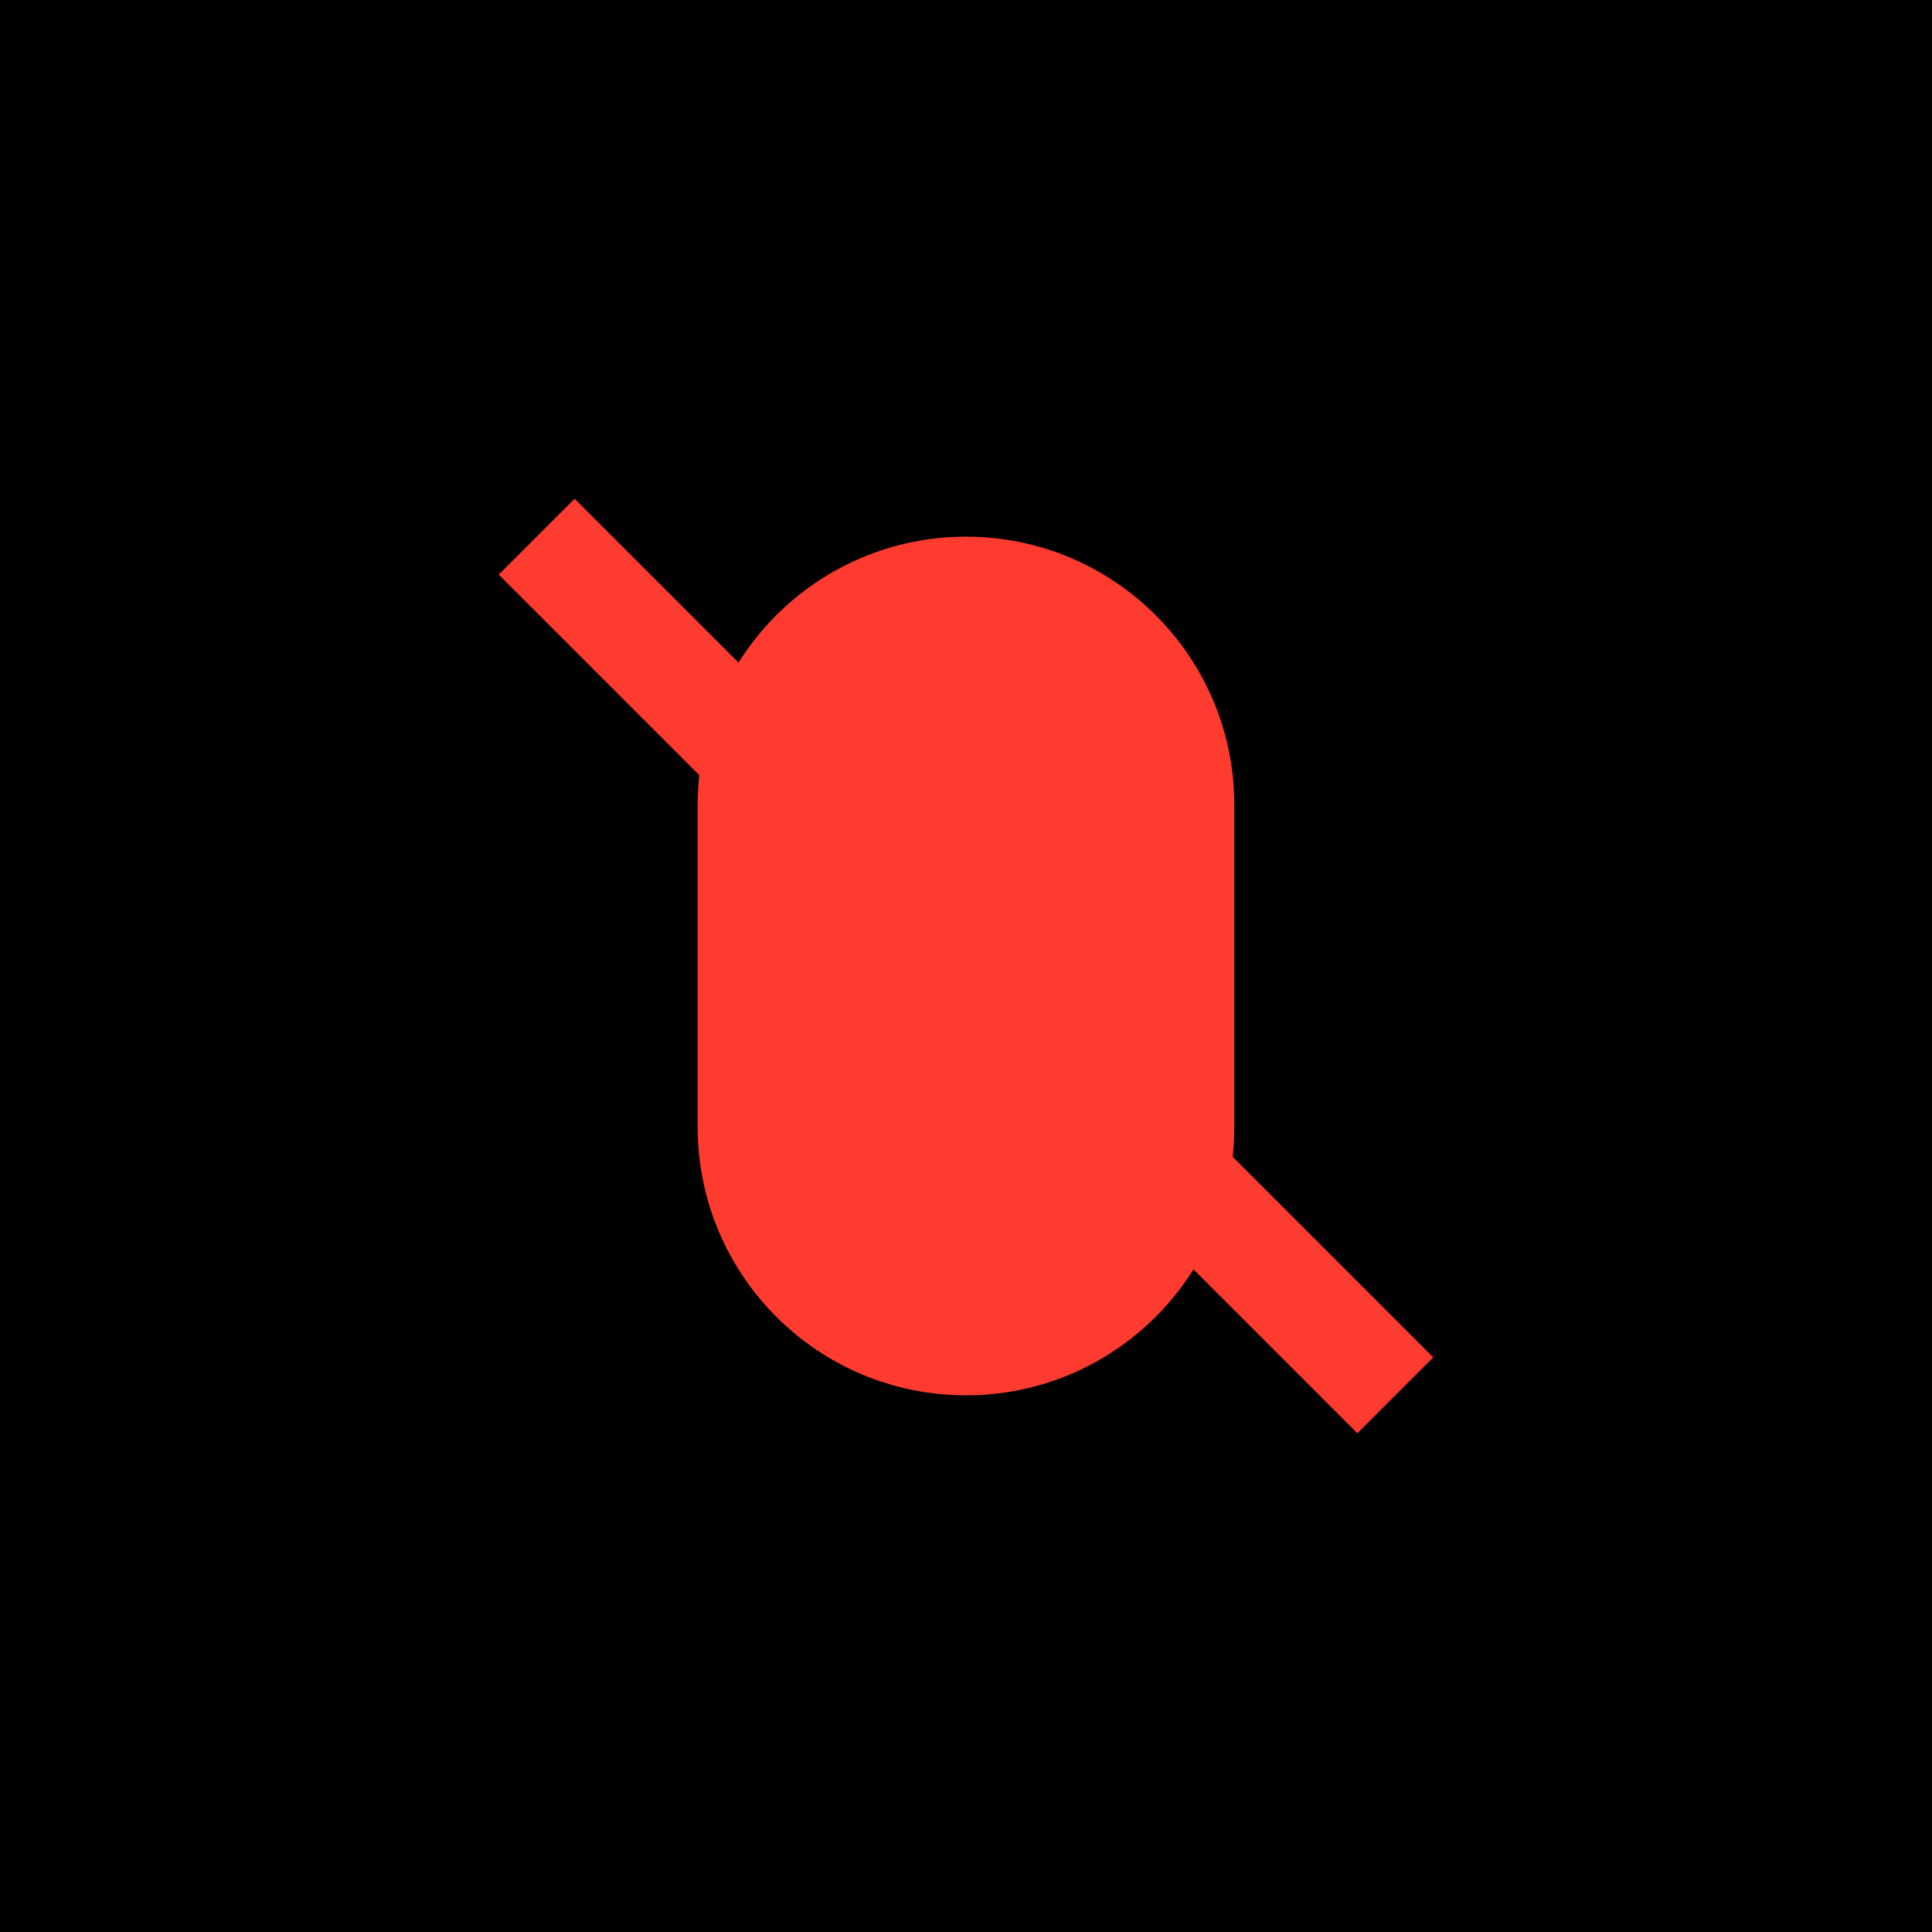 <?xml version="1.0" encoding="UTF-8"?>
<svg width="144px" height="144px" viewBox="0 0 144 144" version="1.1" xmlns="http://www.w3.org/2000/svg">
    <g stroke="none" stroke-width="1" fill="none" fill-rule="evenodd">
        <rect fill="#000000" x="0" y="0" width="144" height="144"/>
        <path d="M72,40 C83.046,40 92,48.954 92,60 L92,84 C92,95.046 83.046,104 72,104 C60.954,104 52,95.046 52,84 L52,60 C52,48.954 60.954,40 72,40 Z" fill="#FF3B30"/>
        <line x1="40" y1="40" x2="104" y2="104" stroke="#FF3B30" stroke-width="8"/>
    </g>
</svg>
